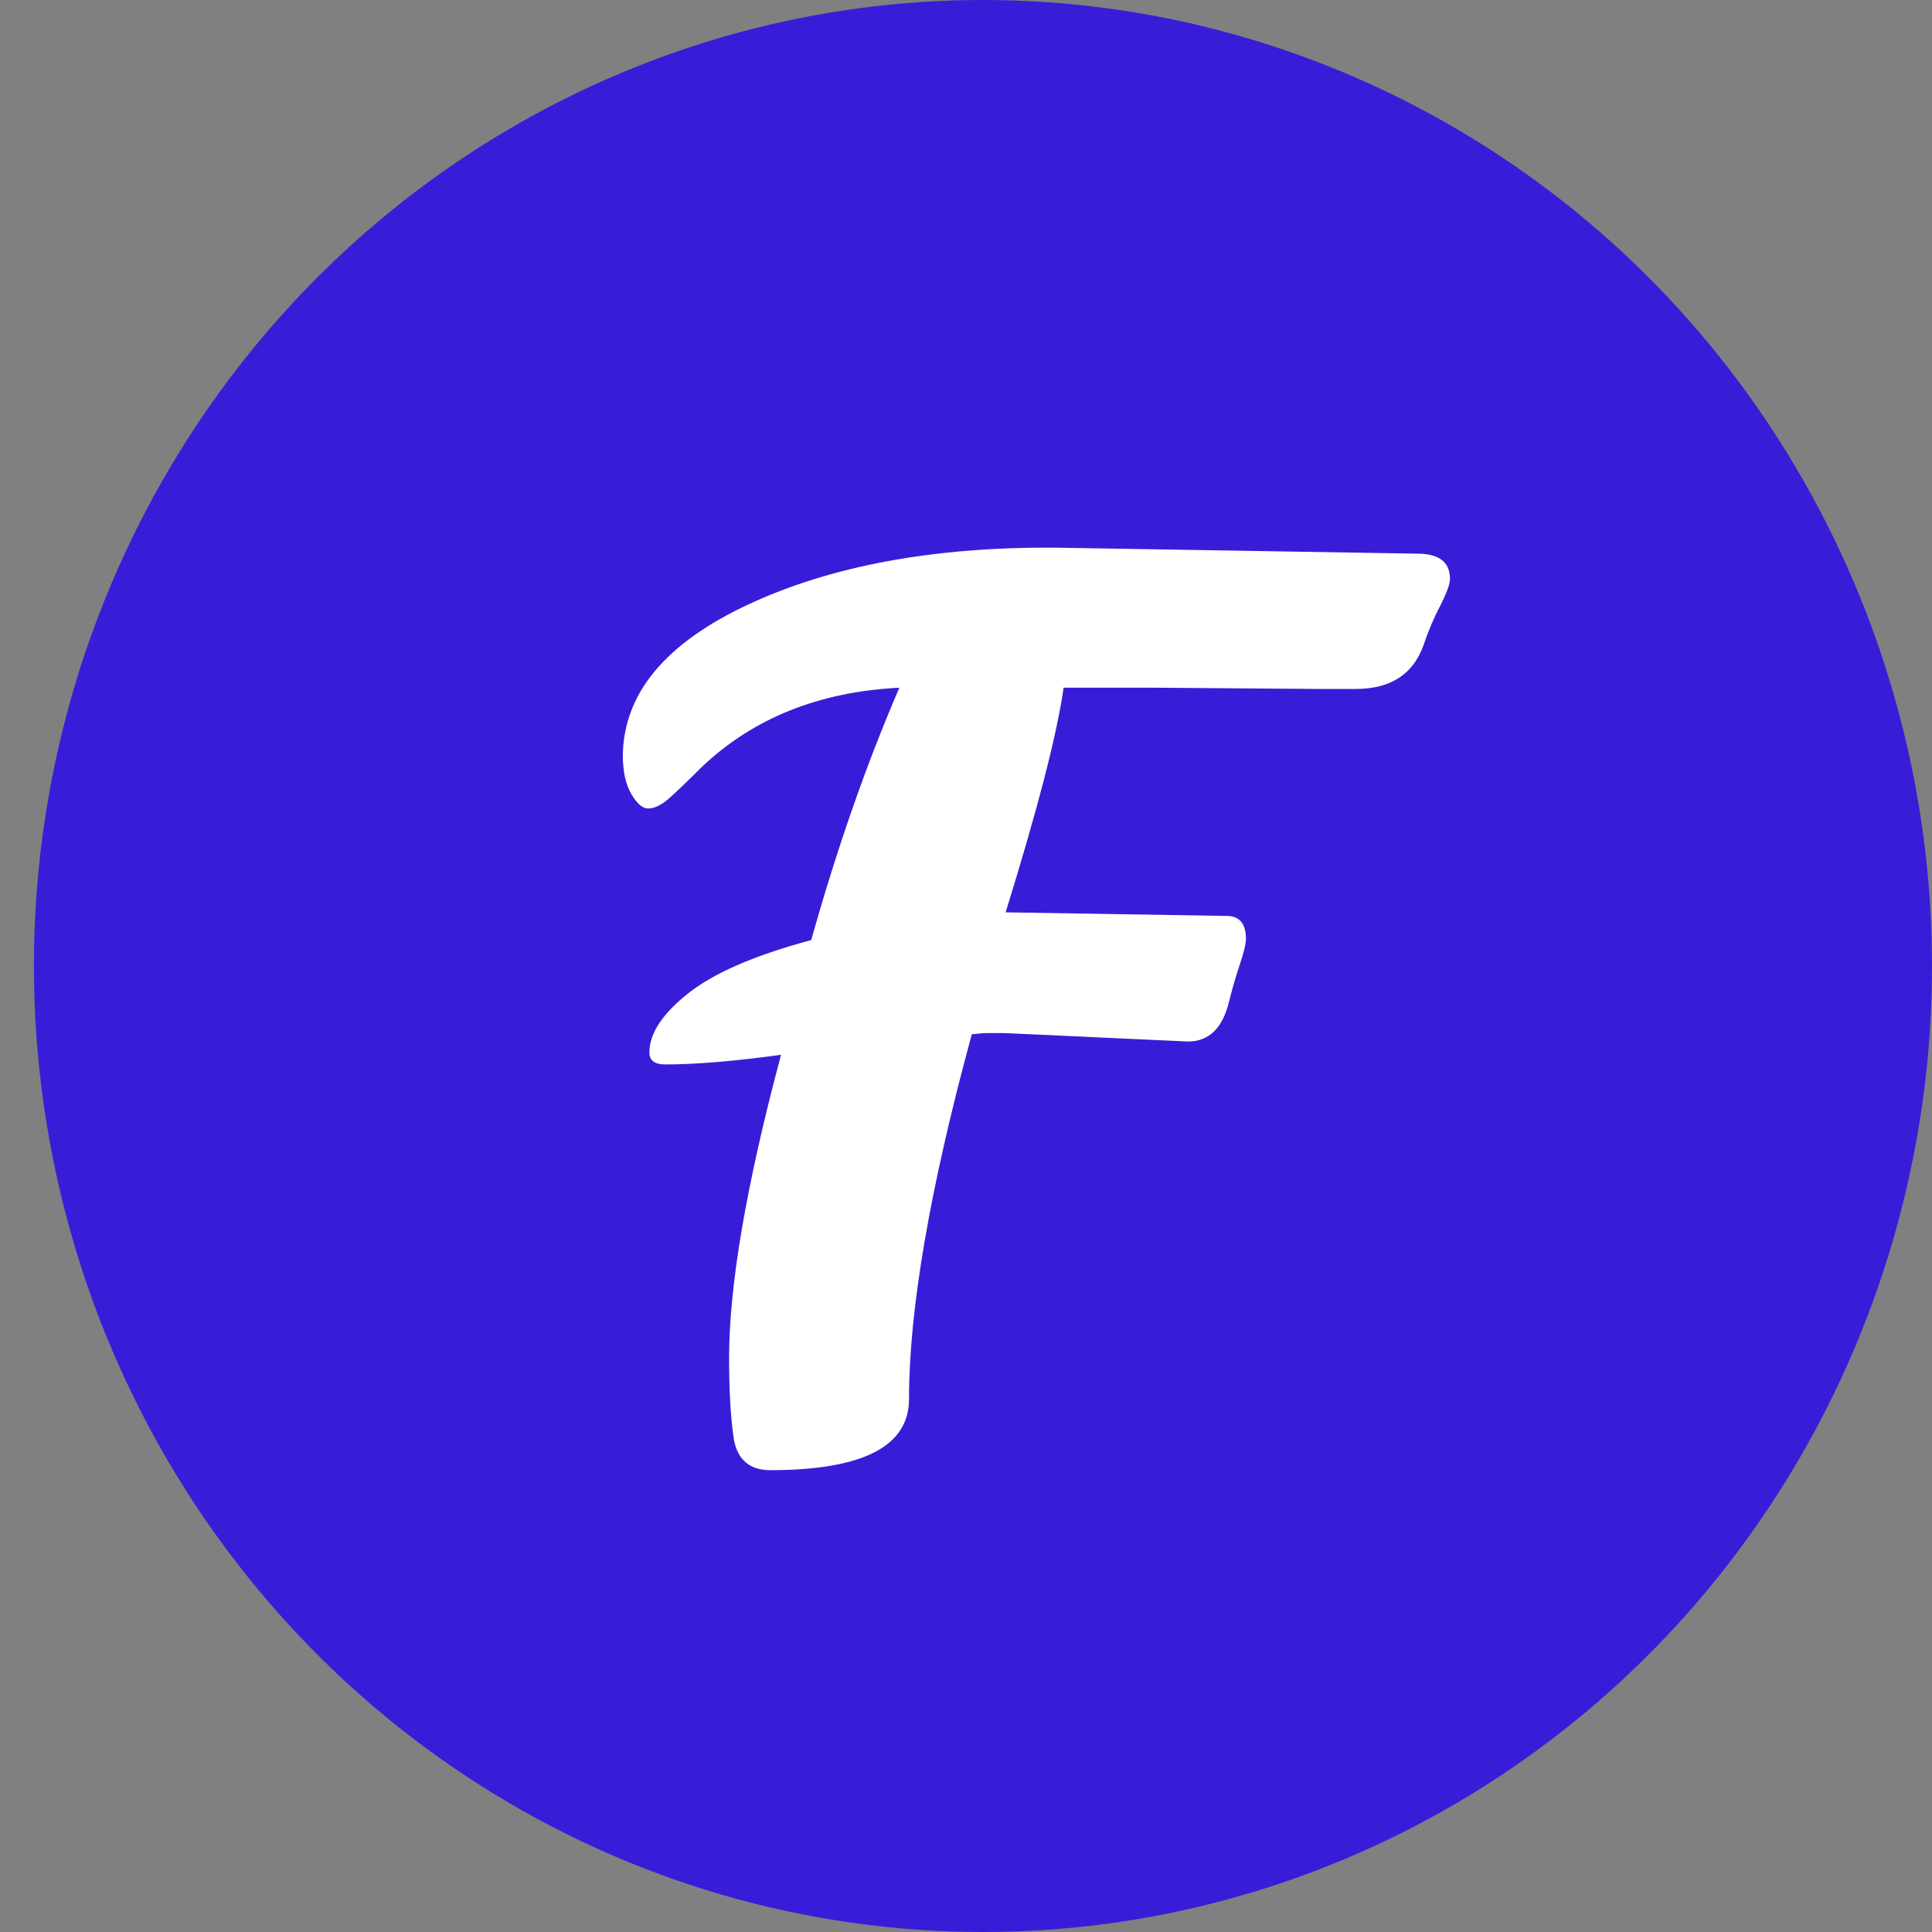 <svg width="45" height="45" viewBox="0 0 45 45" fill="none" xmlns="http://www.w3.org/2000/svg">
<rect x="0" y="0" width="45" height="45" fill="#808080" stroke="none"/>
<ellipse cx="22.895" cy="22.5" rx="22.105" ry="22.5" fill="#381DD8"/>
<path d="M18.192 24.568C17.104 24.718 16.204 24.793 15.492 24.793C15.248 24.793 15.126 24.7 15.126 24.512C15.126 24.081 15.416 23.631 15.998 23.162C16.598 22.675 17.563 22.253 18.895 21.896C19.495 19.759 20.179 17.8 20.948 16.018C19.073 16.112 17.535 16.731 16.335 17.875C16.035 18.175 15.791 18.409 15.604 18.578C15.416 18.747 15.248 18.831 15.098 18.831C14.966 18.831 14.835 18.718 14.704 18.493C14.573 18.268 14.507 17.968 14.507 17.593C14.526 16.15 15.501 14.978 17.432 14.078C19.363 13.178 21.745 12.737 24.576 12.756L33.013 12.896C33.52 12.896 33.773 13.093 33.773 13.487C33.773 13.6 33.698 13.806 33.548 14.106C33.398 14.387 33.267 14.697 33.154 15.034C32.91 15.709 32.385 16.047 31.579 16.047H30.679L26.938 16.018H24.773C24.623 17.087 24.173 18.831 23.423 21.25L28.57 21.334C28.87 21.334 29.02 21.512 29.02 21.868C29.02 21.981 28.973 22.178 28.879 22.459C28.785 22.74 28.701 23.031 28.626 23.331C28.476 23.95 28.157 24.259 27.67 24.259L23.395 24.062H23.029C22.916 24.062 22.785 24.072 22.635 24.09C21.66 27.672 21.173 30.503 21.173 32.584C21.173 33.69 20.095 34.243 17.938 34.243C17.47 34.243 17.188 34.009 17.095 33.54C17.02 33.053 16.982 32.415 16.982 31.628C16.982 29.94 17.385 27.587 18.192 24.568Z" fill="white"/>
</svg>
